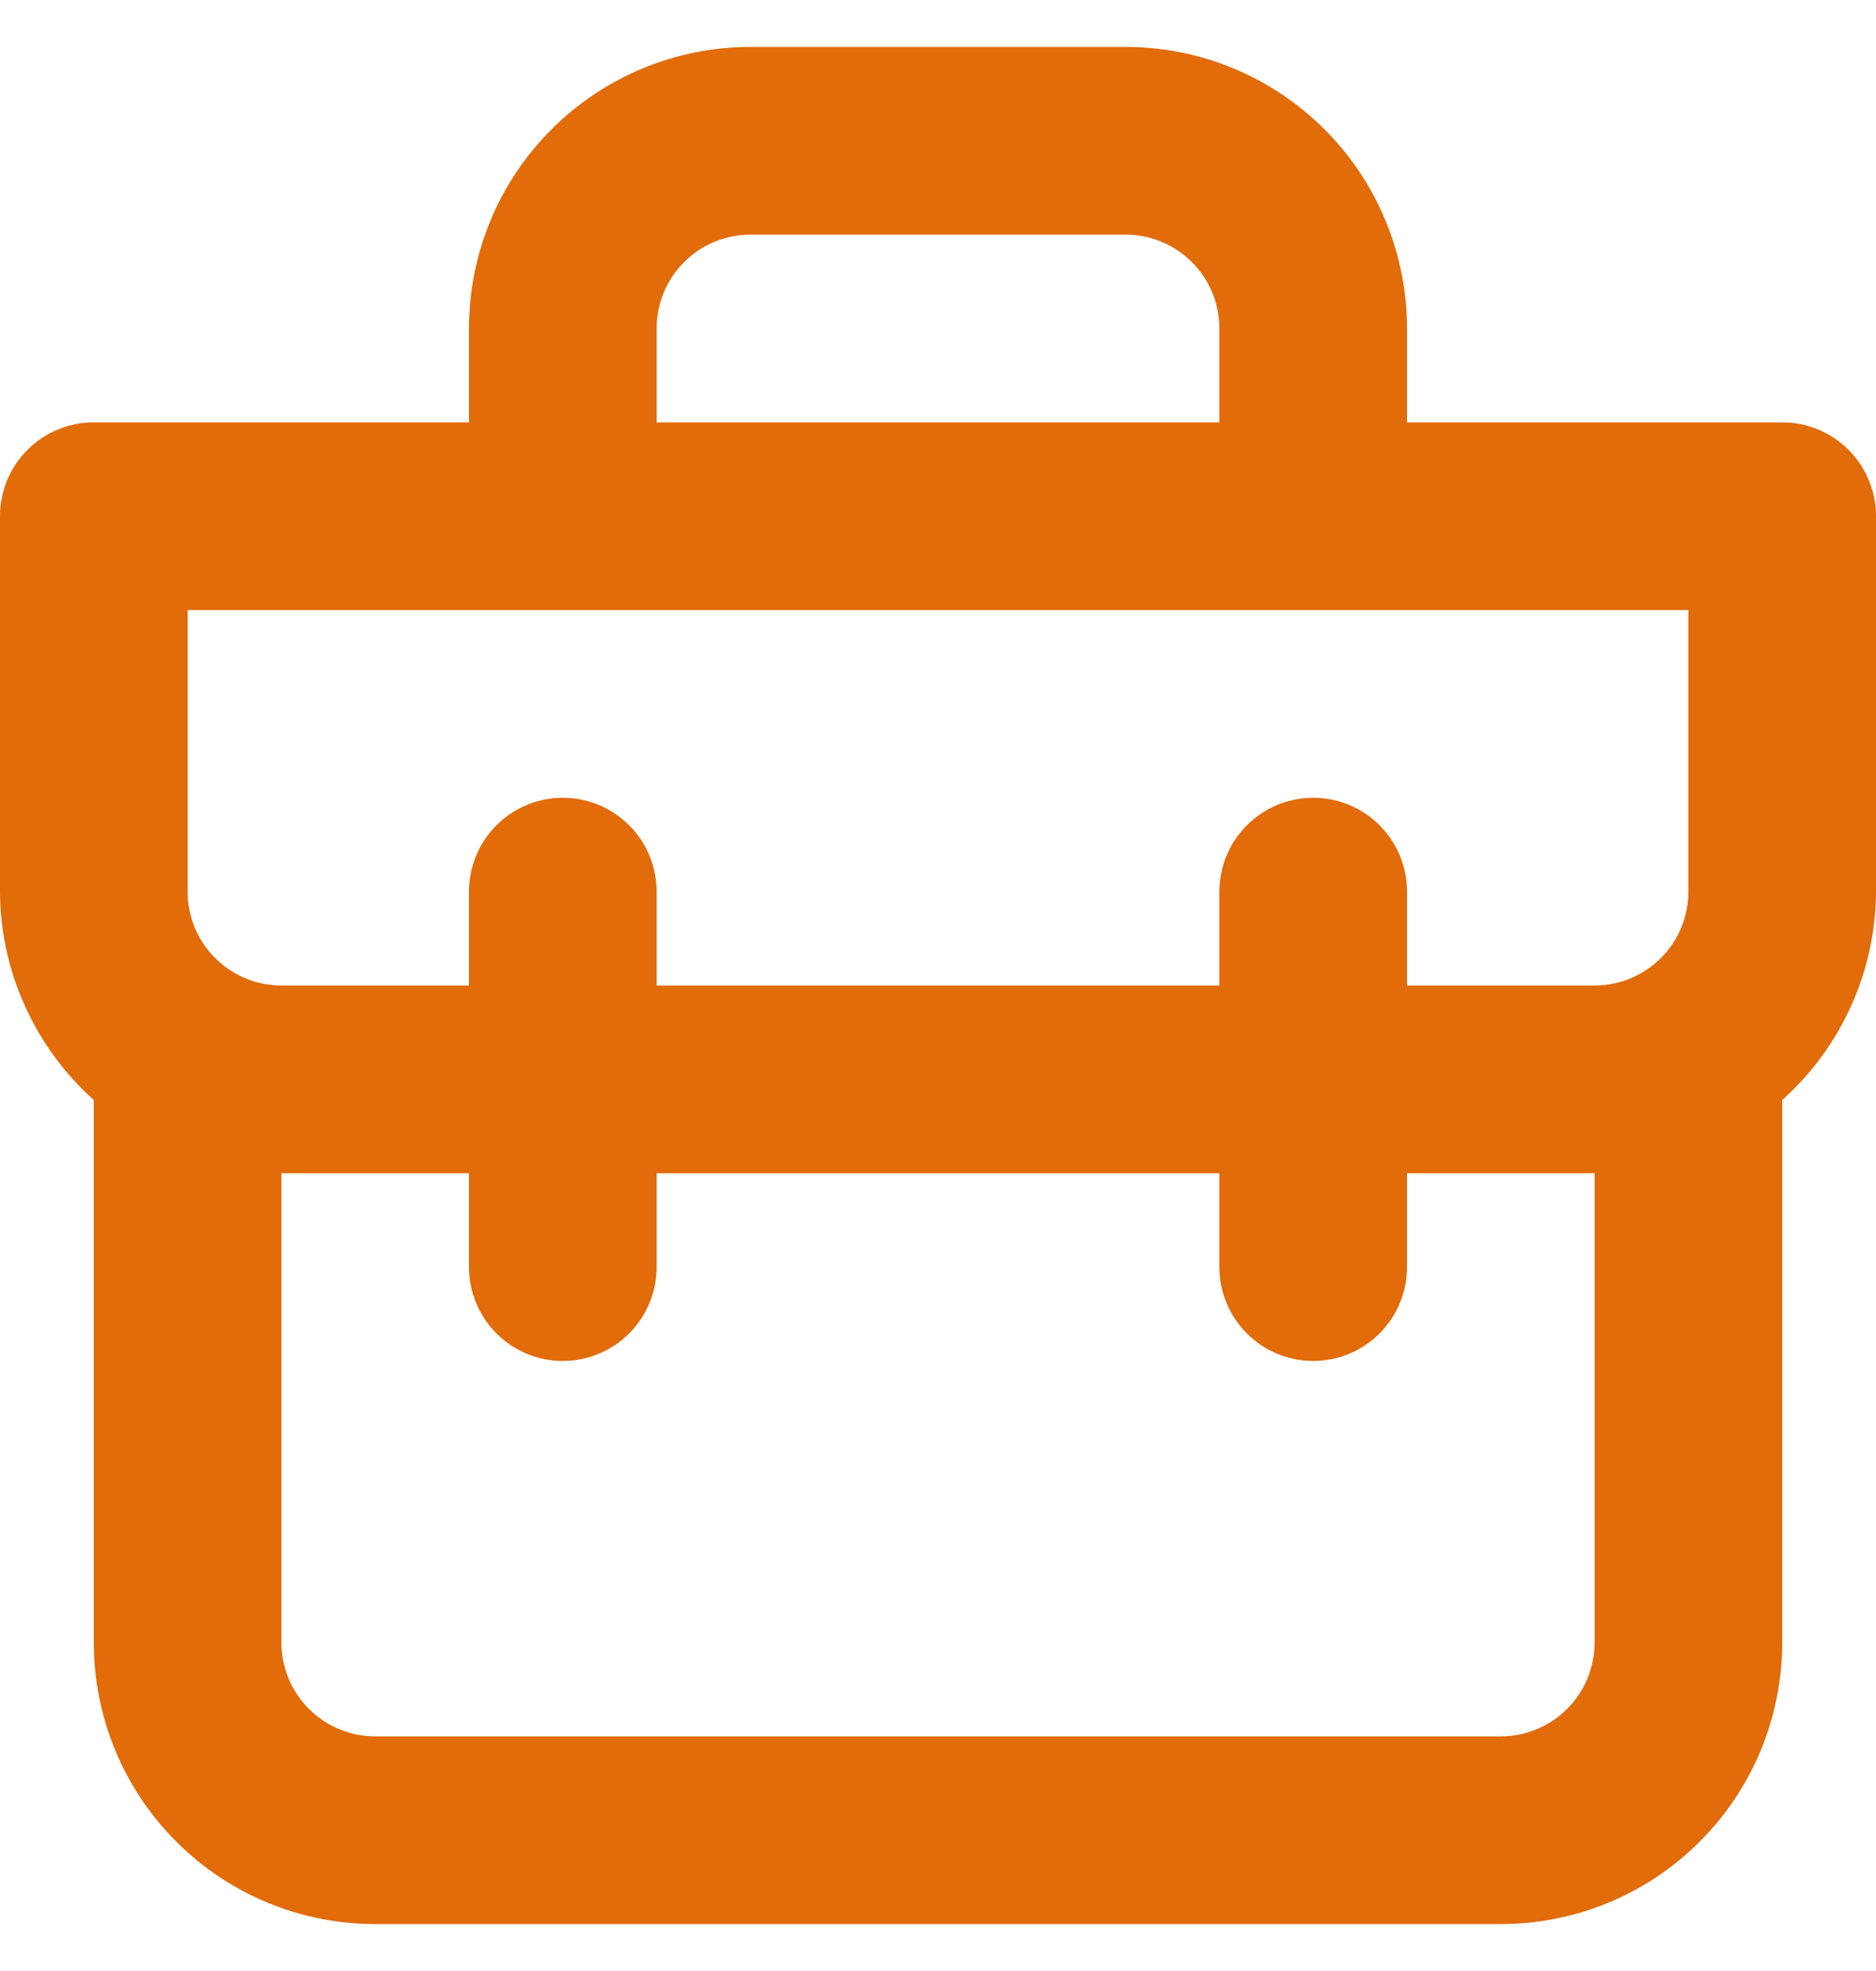 <svg width="20" height="21" viewBox="0 0 20 21" fill="none" xmlns="http://www.w3.org/2000/svg">
<path d="M19 4.5H15V3.5C15 2.704 14.684 1.941 14.121 1.379C13.559 0.816 12.796 0.5 12 0.5H8C7.204 0.5 6.441 0.816 5.879 1.379C5.316 1.941 5 2.704 5 3.5V4.5H1C0.735 4.5 0.48 4.605 0.293 4.793C0.105 4.98 0 5.235 0 5.5V9.5C0.002 9.919 0.092 10.334 0.265 10.716C0.437 11.098 0.687 11.44 1 11.72V17.5C1 18.296 1.316 19.059 1.879 19.621C2.441 20.184 3.204 20.5 4 20.5H16C16.796 20.5 17.559 20.184 18.121 19.621C18.684 19.059 19 18.296 19 17.5V11.72C19.313 11.44 19.563 11.098 19.735 10.716C19.908 10.334 19.998 9.919 20 9.5V5.5C20 5.235 19.895 4.98 19.707 4.793C19.52 4.605 19.265 4.5 19 4.5ZM7 3.5C7 3.235 7.105 2.98 7.293 2.793C7.48 2.605 7.735 2.5 8 2.5H12C12.265 2.5 12.52 2.605 12.707 2.793C12.895 2.98 13 3.235 13 3.5V4.5H7V3.5ZM17 17.5C17 17.765 16.895 18.02 16.707 18.207C16.52 18.395 16.265 18.5 16 18.5H4C3.735 18.5 3.48 18.395 3.293 18.207C3.105 18.02 3 17.765 3 17.5V12.5H5V13.5C5 13.765 5.105 14.02 5.293 14.207C5.48 14.395 5.735 14.5 6 14.5C6.265 14.5 6.52 14.395 6.707 14.207C6.895 14.02 7 13.765 7 13.5V12.5H13V13.5C13 13.765 13.105 14.02 13.293 14.207C13.48 14.395 13.735 14.5 14 14.5C14.265 14.5 14.52 14.395 14.707 14.207C14.895 14.02 15 13.765 15 13.5V12.5H17V17.5ZM18 9.5C18 9.765 17.895 10.02 17.707 10.207C17.52 10.395 17.265 10.5 17 10.5H15V9.5C15 9.235 14.895 8.98 14.707 8.793C14.52 8.605 14.265 8.5 14 8.5C13.735 8.5 13.48 8.605 13.293 8.793C13.105 8.98 13 9.235 13 9.5V10.5H7V9.5C7 9.235 6.895 8.98 6.707 8.793C6.52 8.605 6.265 8.5 6 8.5C5.735 8.5 5.48 8.605 5.293 8.793C5.105 8.98 5 9.235 5 9.5V10.5H3C2.735 10.5 2.48 10.395 2.293 10.207C2.105 10.02 2 9.765 2 9.5V6.5H18V9.5Z" fill="#E26B0A"/>
</svg>
